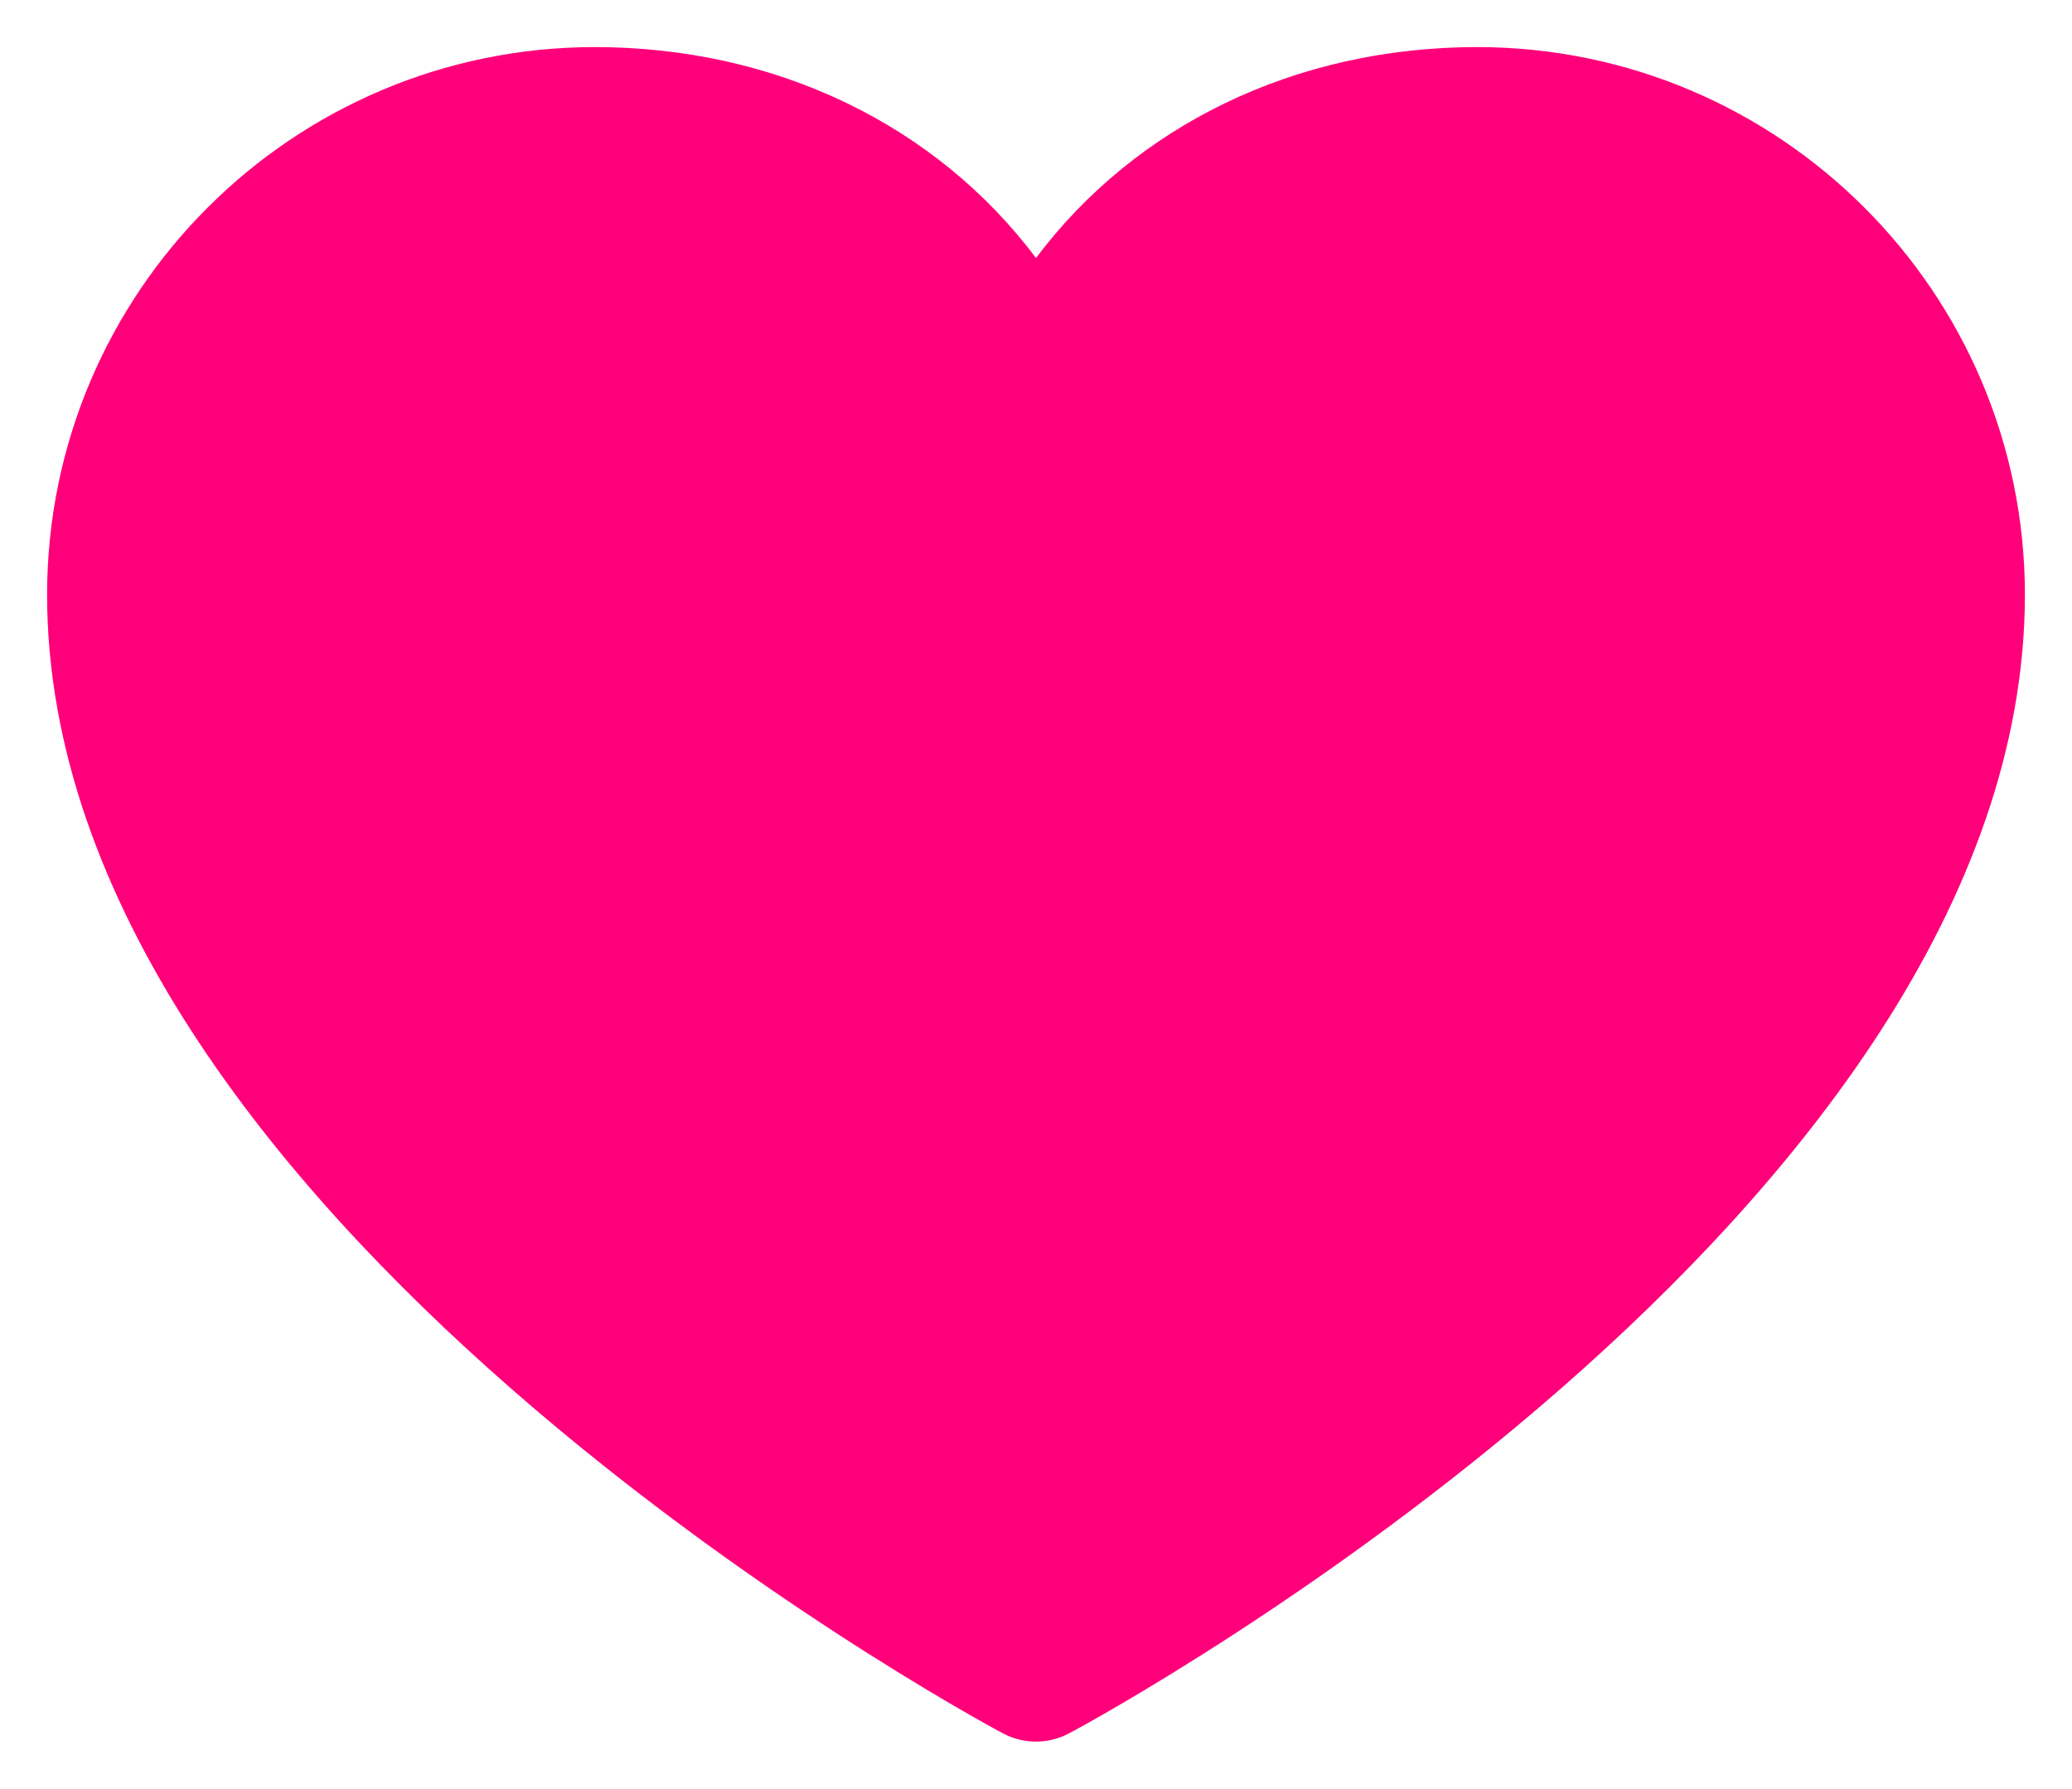 <svg width="22" height="19" viewBox="0 0 22 19" fill="none" xmlns="http://www.w3.org/2000/svg">
<path fill-rule="evenodd" clip-rule="evenodd" d="M15.688 0.5C13.752 0.5 12.057 1.333 11 2.74C9.943 1.333 8.248 0.5 6.312 0.5C3.104 0.504 0.504 3.104 0.5 6.312C0.5 12.875 10.23 18.187 10.645 18.406C10.867 18.526 11.133 18.526 11.355 18.406C11.77 18.187 21.5 12.875 21.5 6.312C21.496 3.104 18.896 0.504 15.688 0.5Z" fill="#FF007A"/>
</svg>
